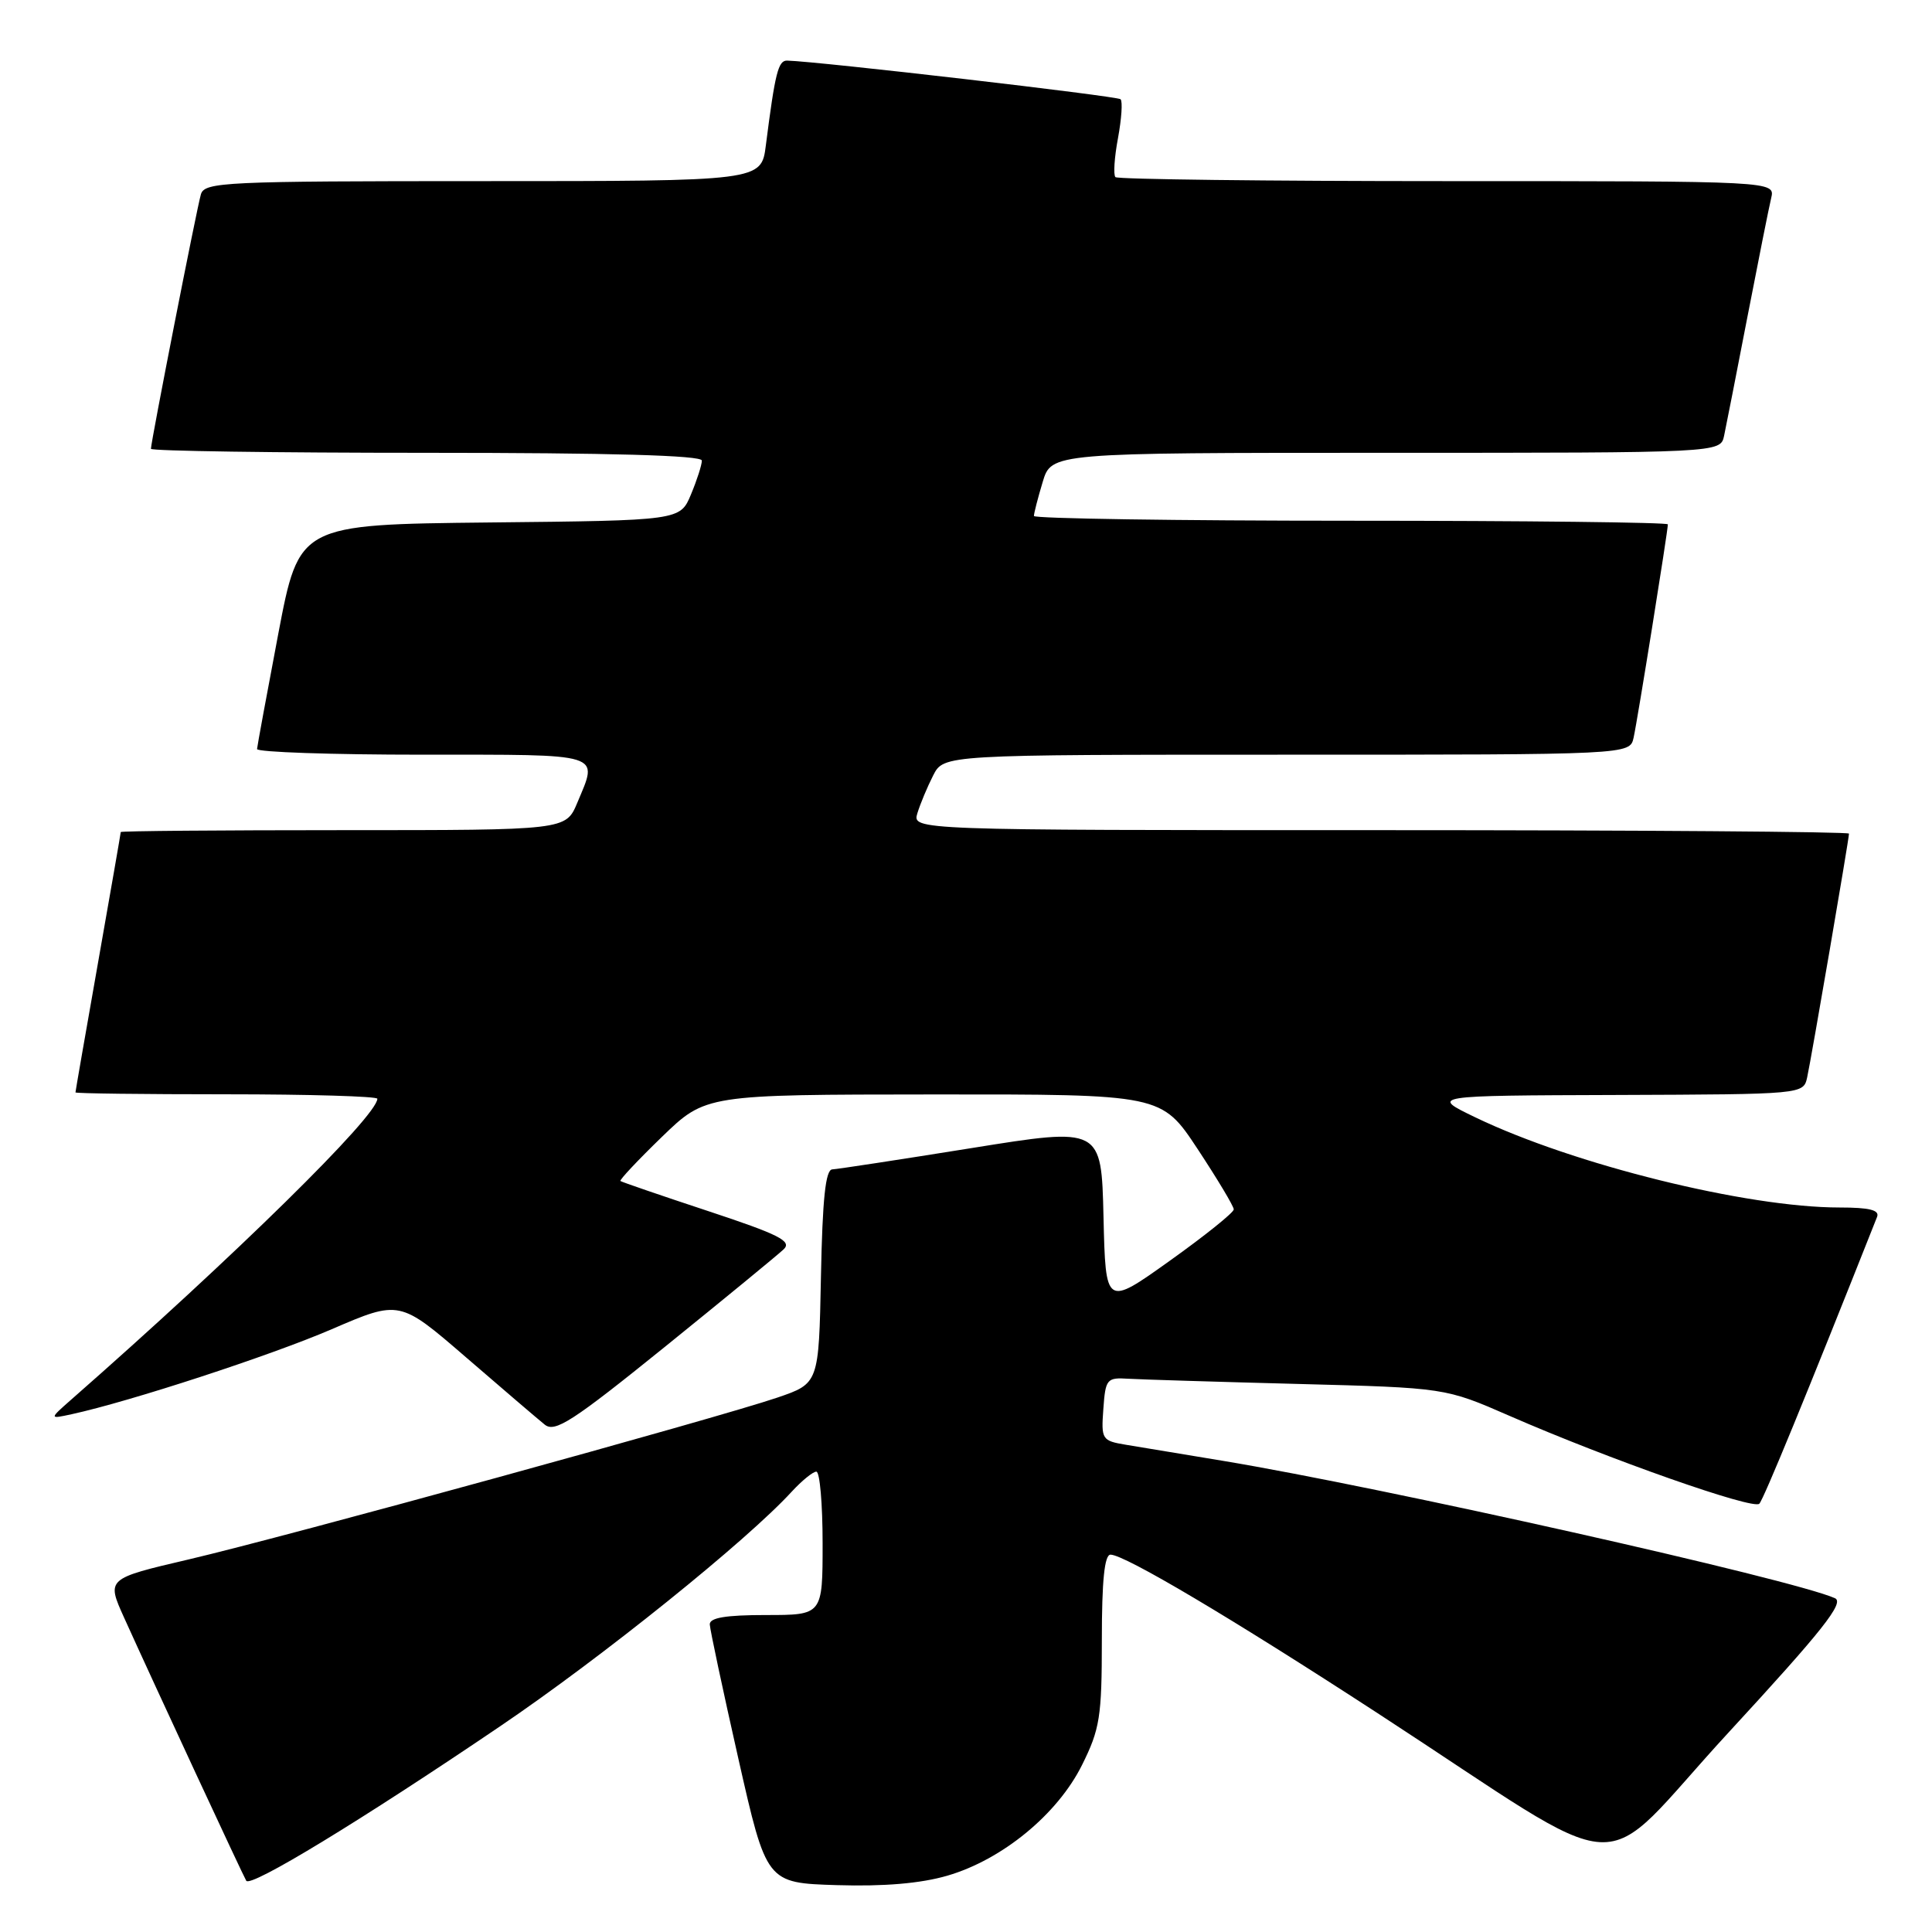 <?xml version="1.0" encoding="UTF-8" standalone="no"?>
<!DOCTYPE svg PUBLIC "-//W3C//DTD SVG 1.1//EN" "http://www.w3.org/Graphics/SVG/1.1/DTD/svg11.dtd" >
<svg xmlns="http://www.w3.org/2000/svg" xmlns:xlink="http://www.w3.org/1999/xlink" version="1.1" viewBox="0 0 256 256">
 <g >
 <path fill="currentColor"
d=" M 66.27 228.74 C 79.78 219.59 98.94 204.17 104.92 197.64 C 106.26 196.19 107.72 195.00 108.17 195.00 C 108.63 195.00 109.00 199.28 109.00 204.50 C 109.00 214.00 109.00 214.00 101.50 214.00 C 96.14 214.00 94.01 214.36 94.05 215.25 C 94.08 215.94 95.78 223.93 97.83 233.00 C 101.56 249.50 101.56 249.50 110.89 249.79 C 117.12 249.98 121.98 249.57 125.52 248.54 C 132.80 246.42 140.12 240.41 143.37 233.88 C 145.74 229.12 146.00 227.50 146.00 217.30 C 146.00 209.44 146.35 206.00 147.15 206.00 C 149.01 206.00 163.17 214.40 182.50 226.98 C 217.17 249.54 210.96 249.18 229.00 229.61 C 241.52 216.03 244.43 212.35 243.14 211.77 C 237.52 209.26 183.29 197.09 162.00 193.56 C 156.78 192.70 151.01 191.74 149.20 191.44 C 146.01 190.91 145.90 190.74 146.20 186.69 C 146.48 182.72 146.66 182.51 149.50 182.69 C 151.15 182.79 161.28 183.10 172.00 183.38 C 191.50 183.89 191.50 183.89 200.00 187.60 C 213.17 193.35 232.32 200.09 233.12 199.25 C 233.69 198.66 239.37 184.84 248.72 161.25 C 249.08 160.34 247.72 160.00 243.74 160.00 C 231.45 160.00 208.51 154.32 195.50 148.06 C 189.50 145.17 189.50 145.17 214.23 145.09 C 238.96 145.00 238.96 145.00 239.46 142.75 C 240.01 140.25 245.00 111.18 245.00 110.46 C 245.00 110.21 217.07 110.00 182.93 110.00 C 120.87 110.00 120.87 110.00 121.56 107.75 C 121.94 106.51 122.88 104.26 123.65 102.75 C 125.05 100.00 125.05 100.00 170.51 100.00 C 215.96 100.00 215.96 100.00 216.46 97.75 C 216.97 95.48 221.00 70.37 221.00 69.48 C 221.00 69.22 202.10 69.00 179.00 69.00 C 155.90 69.00 137.00 68.71 137.00 68.37 C 137.00 68.02 137.52 65.99 138.16 63.87 C 139.32 60.00 139.32 60.00 183.64 60.00 C 227.96 60.00 227.96 60.00 228.45 57.75 C 228.71 56.51 230.11 49.42 231.54 42.00 C 232.98 34.58 234.39 27.49 234.69 26.25 C 235.22 24.00 235.22 24.00 191.78 24.00 C 167.88 24.00 148.09 23.76 147.80 23.47 C 147.51 23.18 147.66 20.85 148.14 18.30 C 148.61 15.75 148.77 13.43 148.48 13.15 C 148.06 12.73 108.48 8.14 104.30 8.03 C 103.12 8.00 102.71 9.62 101.48 19.25 C 100.88 24.00 100.88 24.00 64.01 24.00 C 29.75 24.00 27.10 24.12 26.62 25.75 C 26.08 27.57 20.00 58.55 20.00 59.47 C 20.00 59.76 36.42 60.00 56.50 60.00 C 80.92 60.00 93.00 60.34 93.00 61.03 C 93.00 61.60 92.35 63.62 91.56 65.51 C 90.12 68.97 90.12 68.97 64.87 69.23 C 39.63 69.50 39.63 69.50 36.87 84.00 C 35.36 91.97 34.09 98.84 34.06 99.25 C 34.03 99.66 43.90 100.00 56.00 100.00 C 80.24 100.00 79.28 99.70 76.49 106.38 C 74.97 110.00 74.97 110.00 45.49 110.00 C 29.27 110.00 16.00 110.11 16.00 110.25 C 16.00 110.39 14.65 118.15 13.00 127.50 C 11.35 136.85 10.00 144.61 10.00 144.75 C 10.00 144.89 19.00 145.00 30.00 145.00 C 41.00 145.00 50.00 145.27 50.00 145.59 C 50.00 147.87 31.04 166.50 9.50 185.40 C 6.50 188.04 6.50 188.04 9.50 187.39 C 17.21 185.71 35.83 179.63 43.95 176.13 C 52.95 172.25 52.95 172.25 61.77 179.87 C 66.63 184.07 71.31 188.07 72.18 188.77 C 73.53 189.86 75.85 188.36 88.13 178.44 C 96.03 172.05 103.11 166.24 103.85 165.53 C 104.96 164.46 103.23 163.58 93.85 160.48 C 87.61 158.42 82.37 156.62 82.21 156.49 C 82.05 156.36 84.52 153.73 87.71 150.64 C 93.50 145.04 93.50 145.04 123.70 145.02 C 153.90 145.00 153.90 145.00 158.69 152.25 C 161.32 156.24 163.48 159.84 163.48 160.25 C 163.49 160.66 159.68 163.72 155.00 167.06 C 146.50 173.13 146.50 173.13 146.22 161.24 C 145.94 149.36 145.94 149.36 128.72 152.13 C 119.25 153.65 110.95 154.92 110.28 154.95 C 109.39 154.99 108.98 158.85 108.78 169.16 C 108.50 183.31 108.50 183.31 103.00 185.19 C 95.08 187.89 37.88 203.62 25.01 206.63 C 14.11 209.18 14.11 209.18 16.44 214.34 C 20.50 223.32 32.18 248.47 32.63 249.21 C 33.20 250.14 47.84 241.23 66.27 228.74 Z "/>
</g>
</svg>